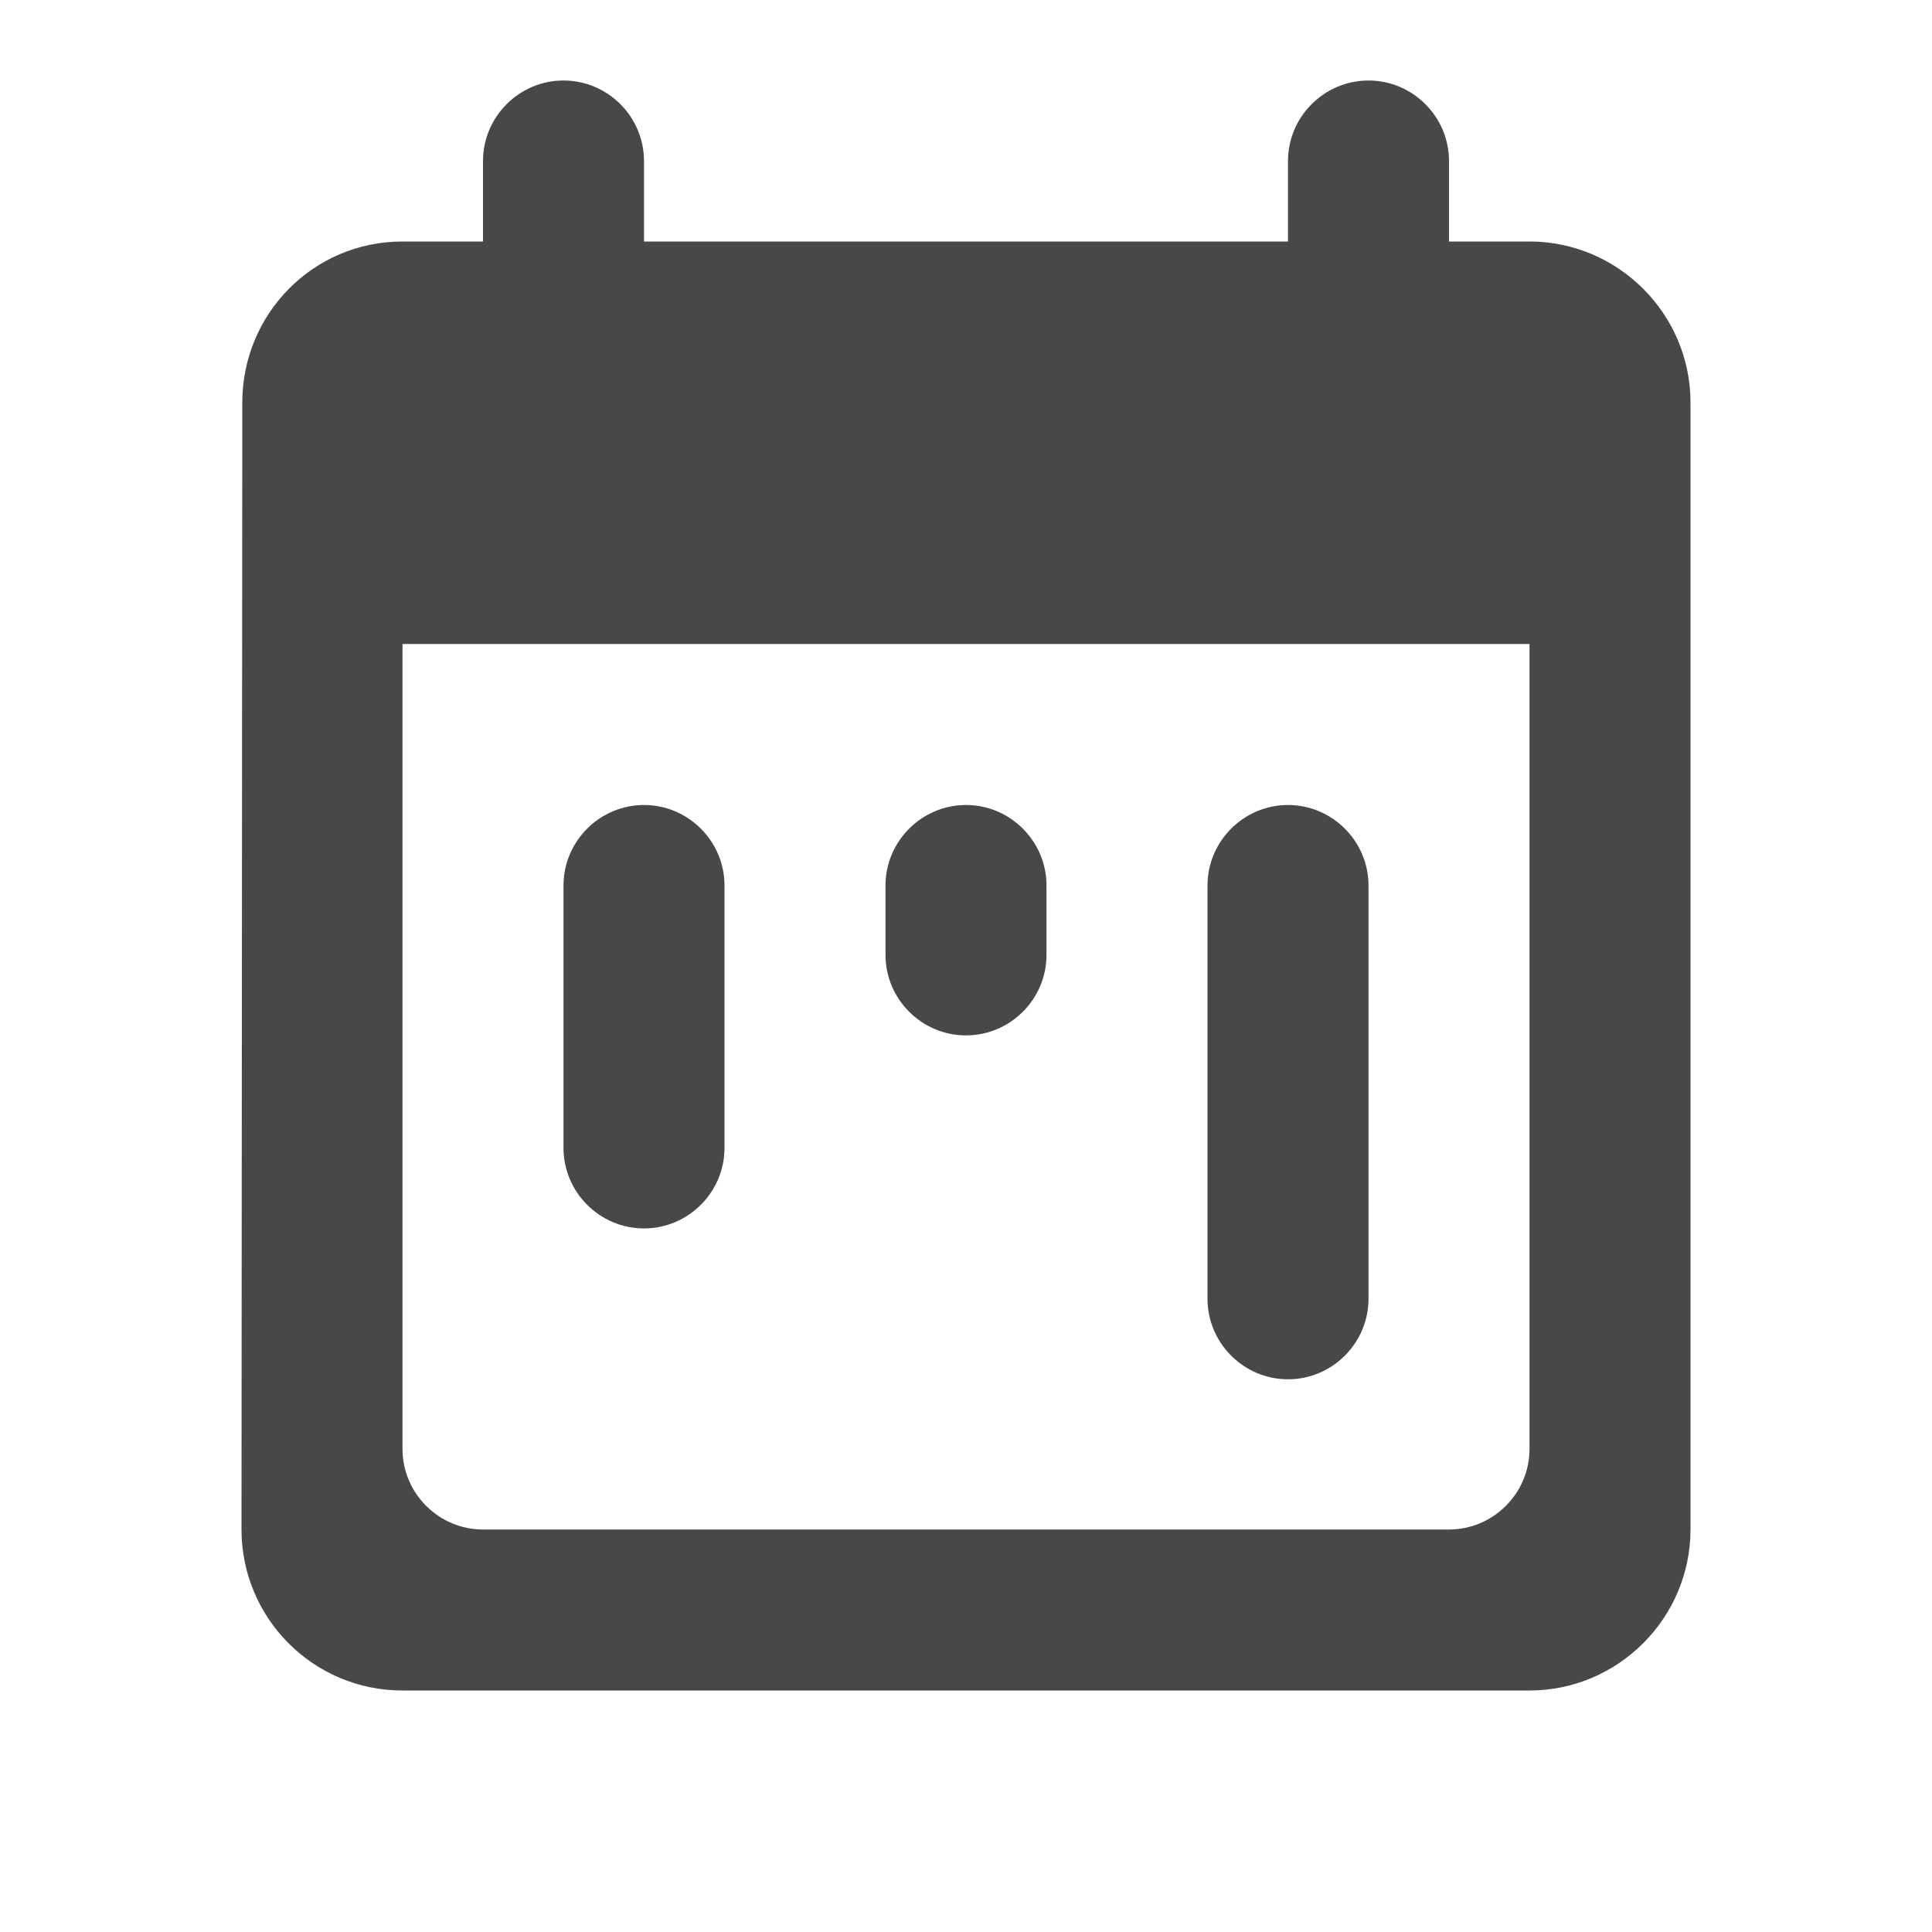 <?xml version="1.0" encoding="UTF-8" standalone="no"?>
<svg
   xmlns:dc="http://purl.org/dc/elements/1.1/"
   xmlns:cc="http://creativecommons.org/ns#"
   xmlns:rdf="http://www.w3.org/1999/02/22-rdf-syntax-ns#"
   xmlns:svg="http://www.w3.org/2000/svg"
   xmlns="http://www.w3.org/2000/svg"
   xmlns:sodipodi="http://sodipodi.sourceforge.net/DTD/sodipodi-0.dtd"
   xmlns:inkscape="http://www.inkscape.org/namespaces/inkscape"
   version="1.1"
   id="mdi-calendar-range"
   width="24"
   height="24"
   viewBox="0 0 24 24"
   sodipodi:docname="view-time-schedule-calculus.svg"
   inkscape:version="1.0.2 (e86c870879, 2021-01-15)">
  <defs
     id="defs7" />
  <sodipodi:namedview
     pagecolor="#ffffff"
     bordercolor="#666666"
     borderopacity="1"
     objecttolerance="10"
     gridtolerance="10"
     guidetolerance="10"
     inkscape:pageopacity="0"
     inkscape:pageshadow="2"
     inkscape:window-width="1908"
     inkscape:window-height="2107"
     id="namedview5"
     showgrid="false"
     inkscape:zoom="31.771085"
     inkscape:cx="15.192039"
     inkscape:cy="12.764564"
     inkscape:window-x="1924"
     inkscape:window-y="8"
     inkscape:window-maximized="0"
     inkscape:current-layer="mdi-calendar-range"
     inkscape:document-rotation="0" />
  <path fill="#484848"
     d="M 19,3 H 18 V 2 C 18,1.45 17.55,1 17,1 16.45,1 16,1.45 16,2 V 3 H 8 V 2 c 0,-0.55 -0.45,-1 -1,-1 -0.55,0 -1,0.45 -1,1 v 1 h -1 C 3.89,3 3.01,3.9 3.01,5 L 3,19 c 0,1.1 0.89,2 2,2 H 19 c 1.1,0 2,-0.9 2,-2 V 5 C 21,3.9 20.1,3 19,3 Z M 18,19 H 6 c -0.55,0 -1,-0.45 -1,-1 V 8 H 19 v 10 c 0,0.55 -0.45,1 -1,1 z"
     id="path2-3"
     sodipodi:nodetypes="scsssccssscsccssssssssccss" />
  <path fill="#484848"
     d="m 8,10 c 0.55,0 1,0.45 1,1 v 3.26 c 0,0.55 -0.45,1 -1,1 -0.55,0 -1,-0.45 -1,-1 V 11 c 0,-0.55 0.45,-1 1,-1 z"
     id="path2-6"
     sodipodi:nodetypes="sssssss" />
  <path fill="#484848"
     d="m 12,10 c 0.55,0 1,0.45 1,1 v 0.862 c 0,0.55 -0.45,1 -1,1 -0.55,0 -1,-0.45 -1,-1 V 11 c 0,-0.55 0.45,-1 1,-1 z"
     id="path2-6-6"
     sodipodi:nodetypes="sssssss" />
  <path fill="#484848"
     d="m 16,10 c 0.55,0 1,0.45 1,1 v 5.134 c 0,0.55 -0.45,1 -1,1 -0.55,0 -1,-0.45 -1,-1 V 11 c 0,-0.55 0.45,-1 1,-1 z"
     id="path2-6-6-7"
     sodipodi:nodetypes="sssssss" />
</svg>
